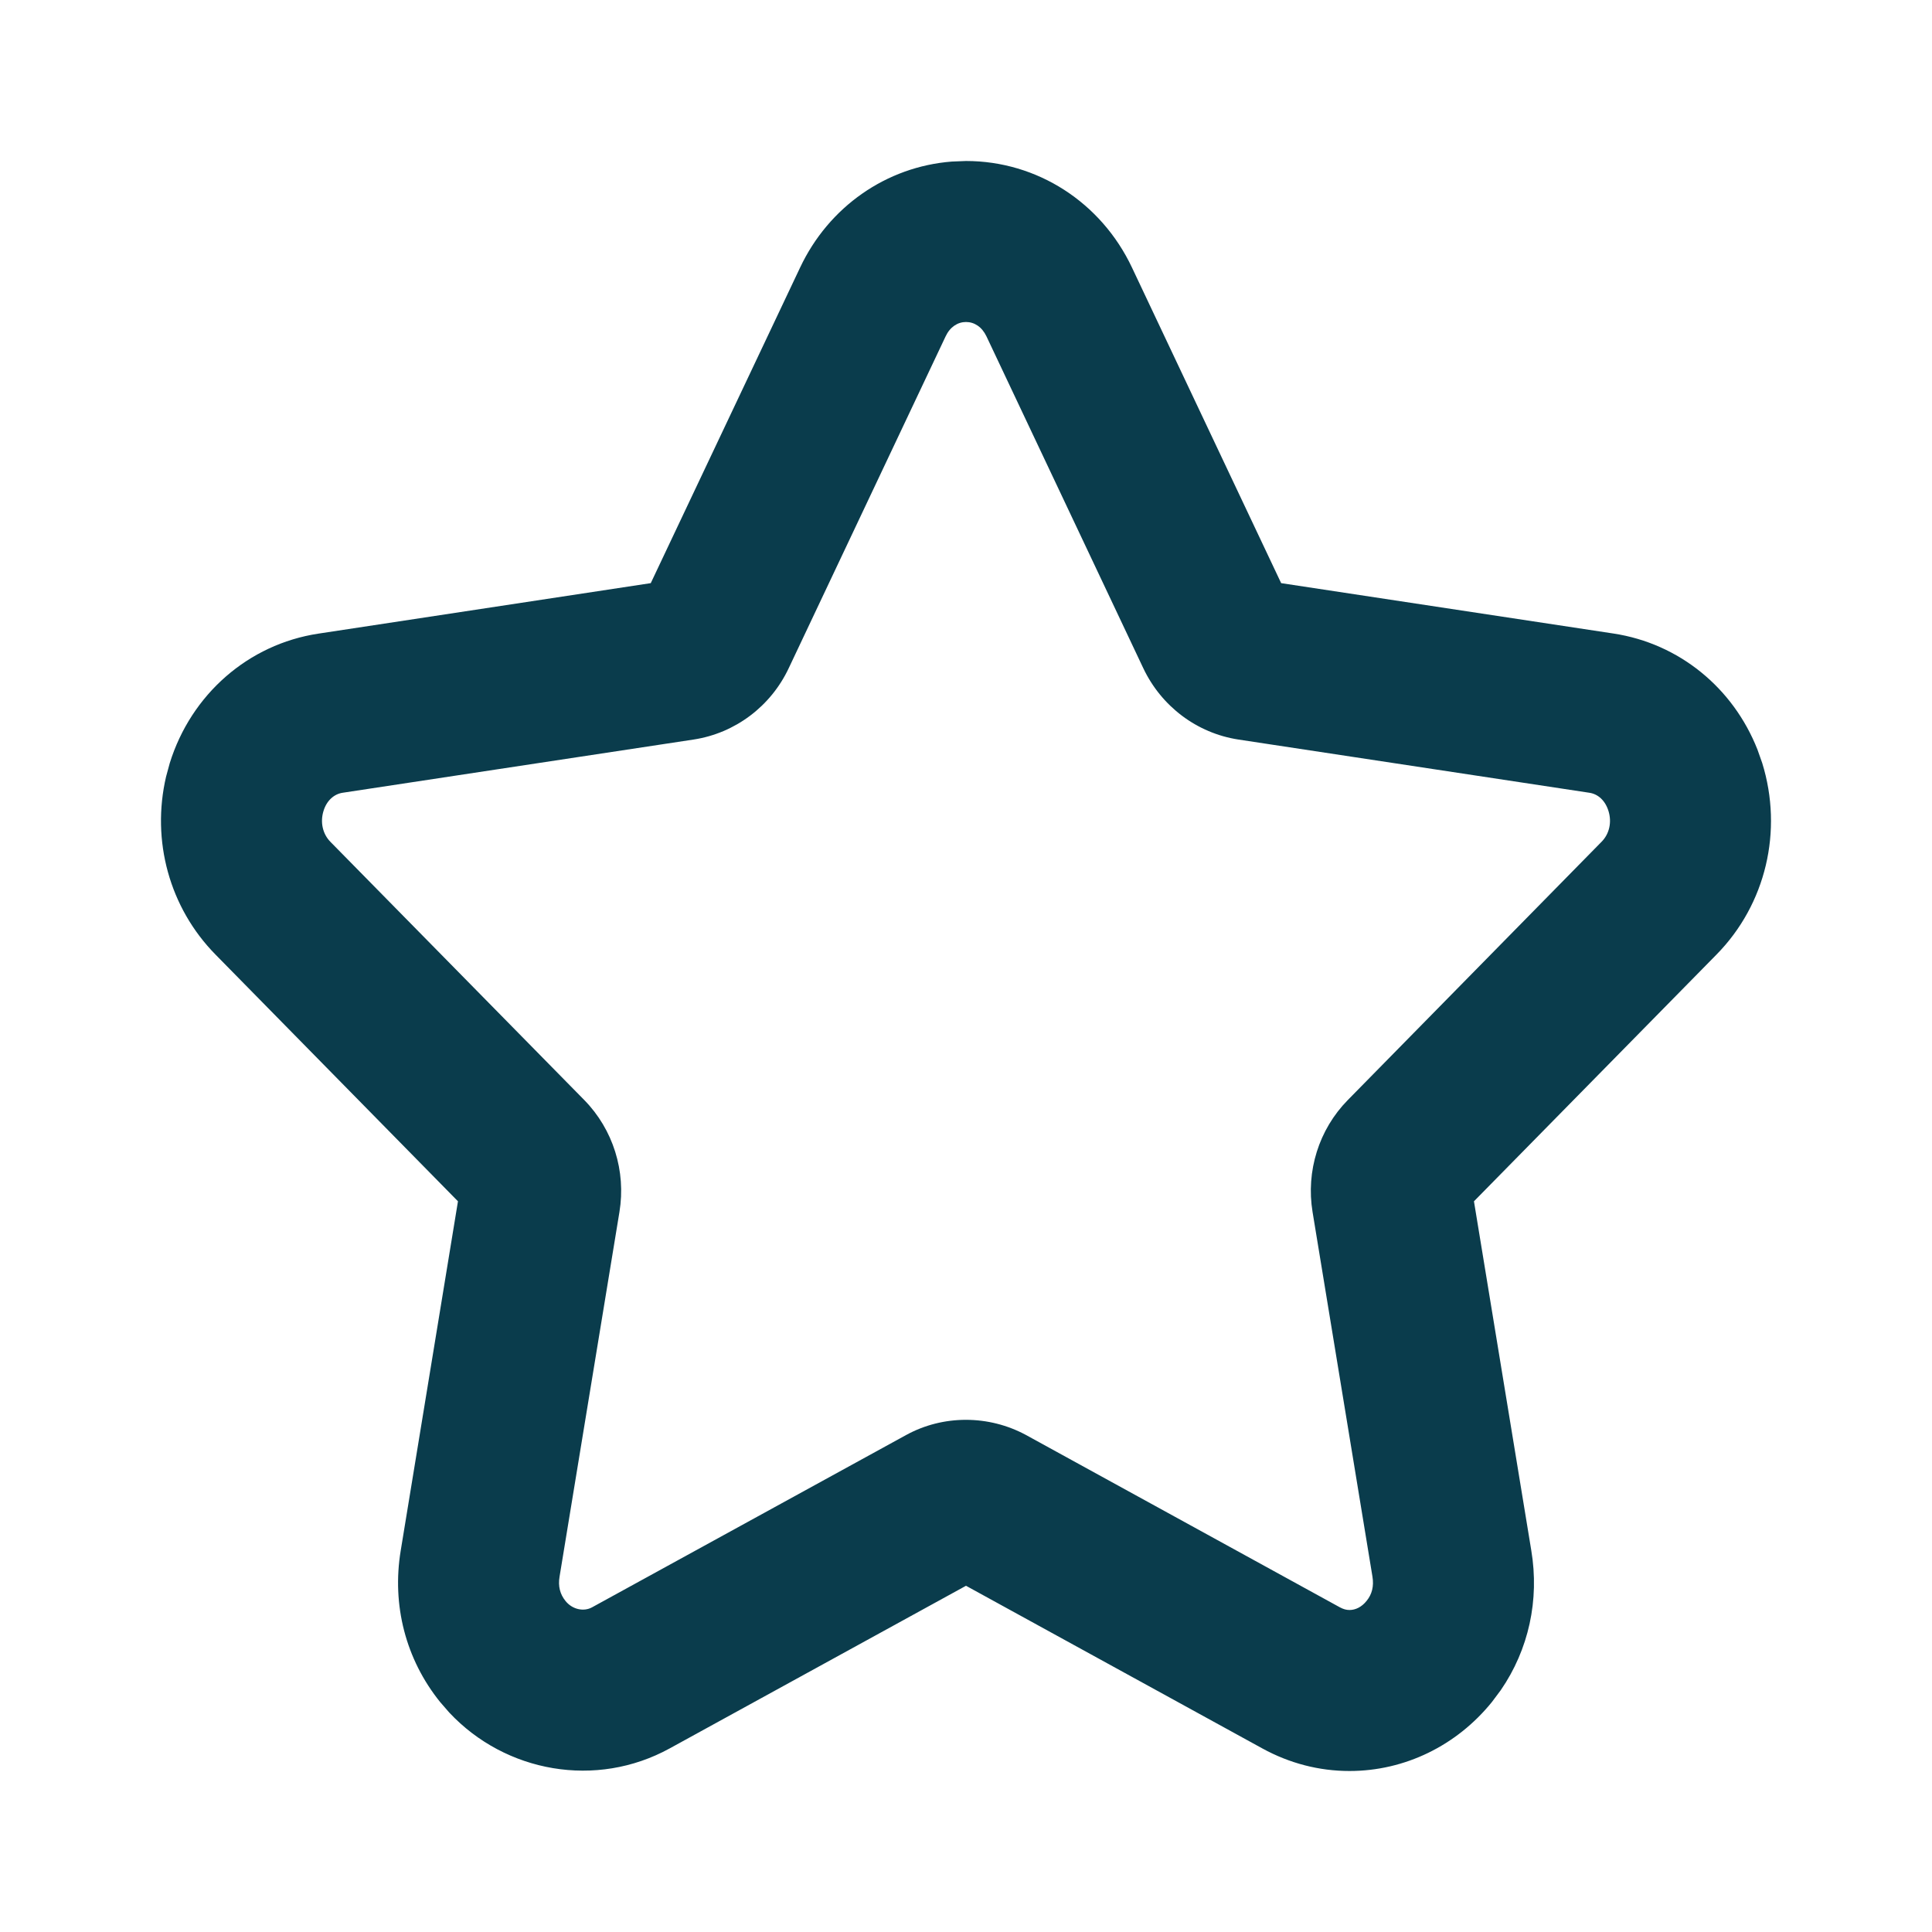 <?xml version="1.0" encoding="UTF-8"?>
<svg width="24px" height="24px" viewBox="0 0 24 24" version="1.1" xmlns="http://www.w3.org/2000/svg" xmlns:xlink="http://www.w3.org/1999/xlink">
	<title>
		icon/Star/Line
	</title>
	<g id="Symbols" stroke="none" stroke-width="1" fill="none" fill-rule="evenodd">
		<g id="icon/Star/Line" fill="#0A3C4C" fill-rule="nonzero">
			<path d="M11.824,2.007 C11.01,2.07 10.295,2.569 9.939,3.324 L8.084,7.244 L3.956,7.871 C3.084,8.003 2.375,8.626 2.109,9.479 L2.063,9.648 C1.878,10.442 2.104,11.276 2.678,11.859 L5.689,14.923 L4.978,19.261 C4.866,19.938 5.04,20.614 5.468,21.144 L5.581,21.274 C6.281,22.021 7.407,22.22 8.318,21.72 L12,19.699 L15.682,21.72 C16.018,21.904 16.385,22 16.764,22 C17.451,22 18.096,21.684 18.533,21.143 L18.643,20.996 C18.99,20.492 19.125,19.876 19.022,19.259 L18.31,14.923 L21.323,11.858 C21.937,11.234 22.152,10.321 21.891,9.479 L21.832,9.312 C21.53,8.545 20.859,7.994 20.044,7.87 L15.915,7.244 L14.062,3.324 C13.68,2.515 12.886,2 12,2 L11.824,2.007 Z M12,4 C12.104,4 12.198,4.061 12.254,4.178 L14.202,8.3 C14.426,8.773 14.867,9.108 15.385,9.187 L19.744,9.848 C19.851,9.864 19.94,9.943 19.981,10.074 C20.025,10.215 19.991,10.36 19.896,10.456 L16.743,13.665 C16.383,14.031 16.222,14.549 16.305,15.055 L17.049,19.585 C17.069,19.705 17.043,19.805 16.977,19.886 C16.916,19.963 16.839,20 16.764,20 C16.725,20 16.688,19.99 16.645,19.967 L12.747,17.827 C12.282,17.575 11.716,17.574 11.255,17.827 L7.356,19.966 C7.252,20.024 7.11,19.994 7.025,19.888 C6.957,19.804 6.931,19.705 6.951,19.586 L7.695,15.055 C7.778,14.549 7.617,14.031 7.258,13.665 L4.104,10.457 C4.009,10.36 3.975,10.215 4.019,10.073 C4.059,9.944 4.15,9.864 4.256,9.848 L8.615,9.187 C9.133,9.108 9.575,8.774 9.798,8.3 L11.747,4.178 C11.802,4.061 11.897,4 12,4 Z" id="Path">
			</path>
		</g>
	</g>
</svg>
